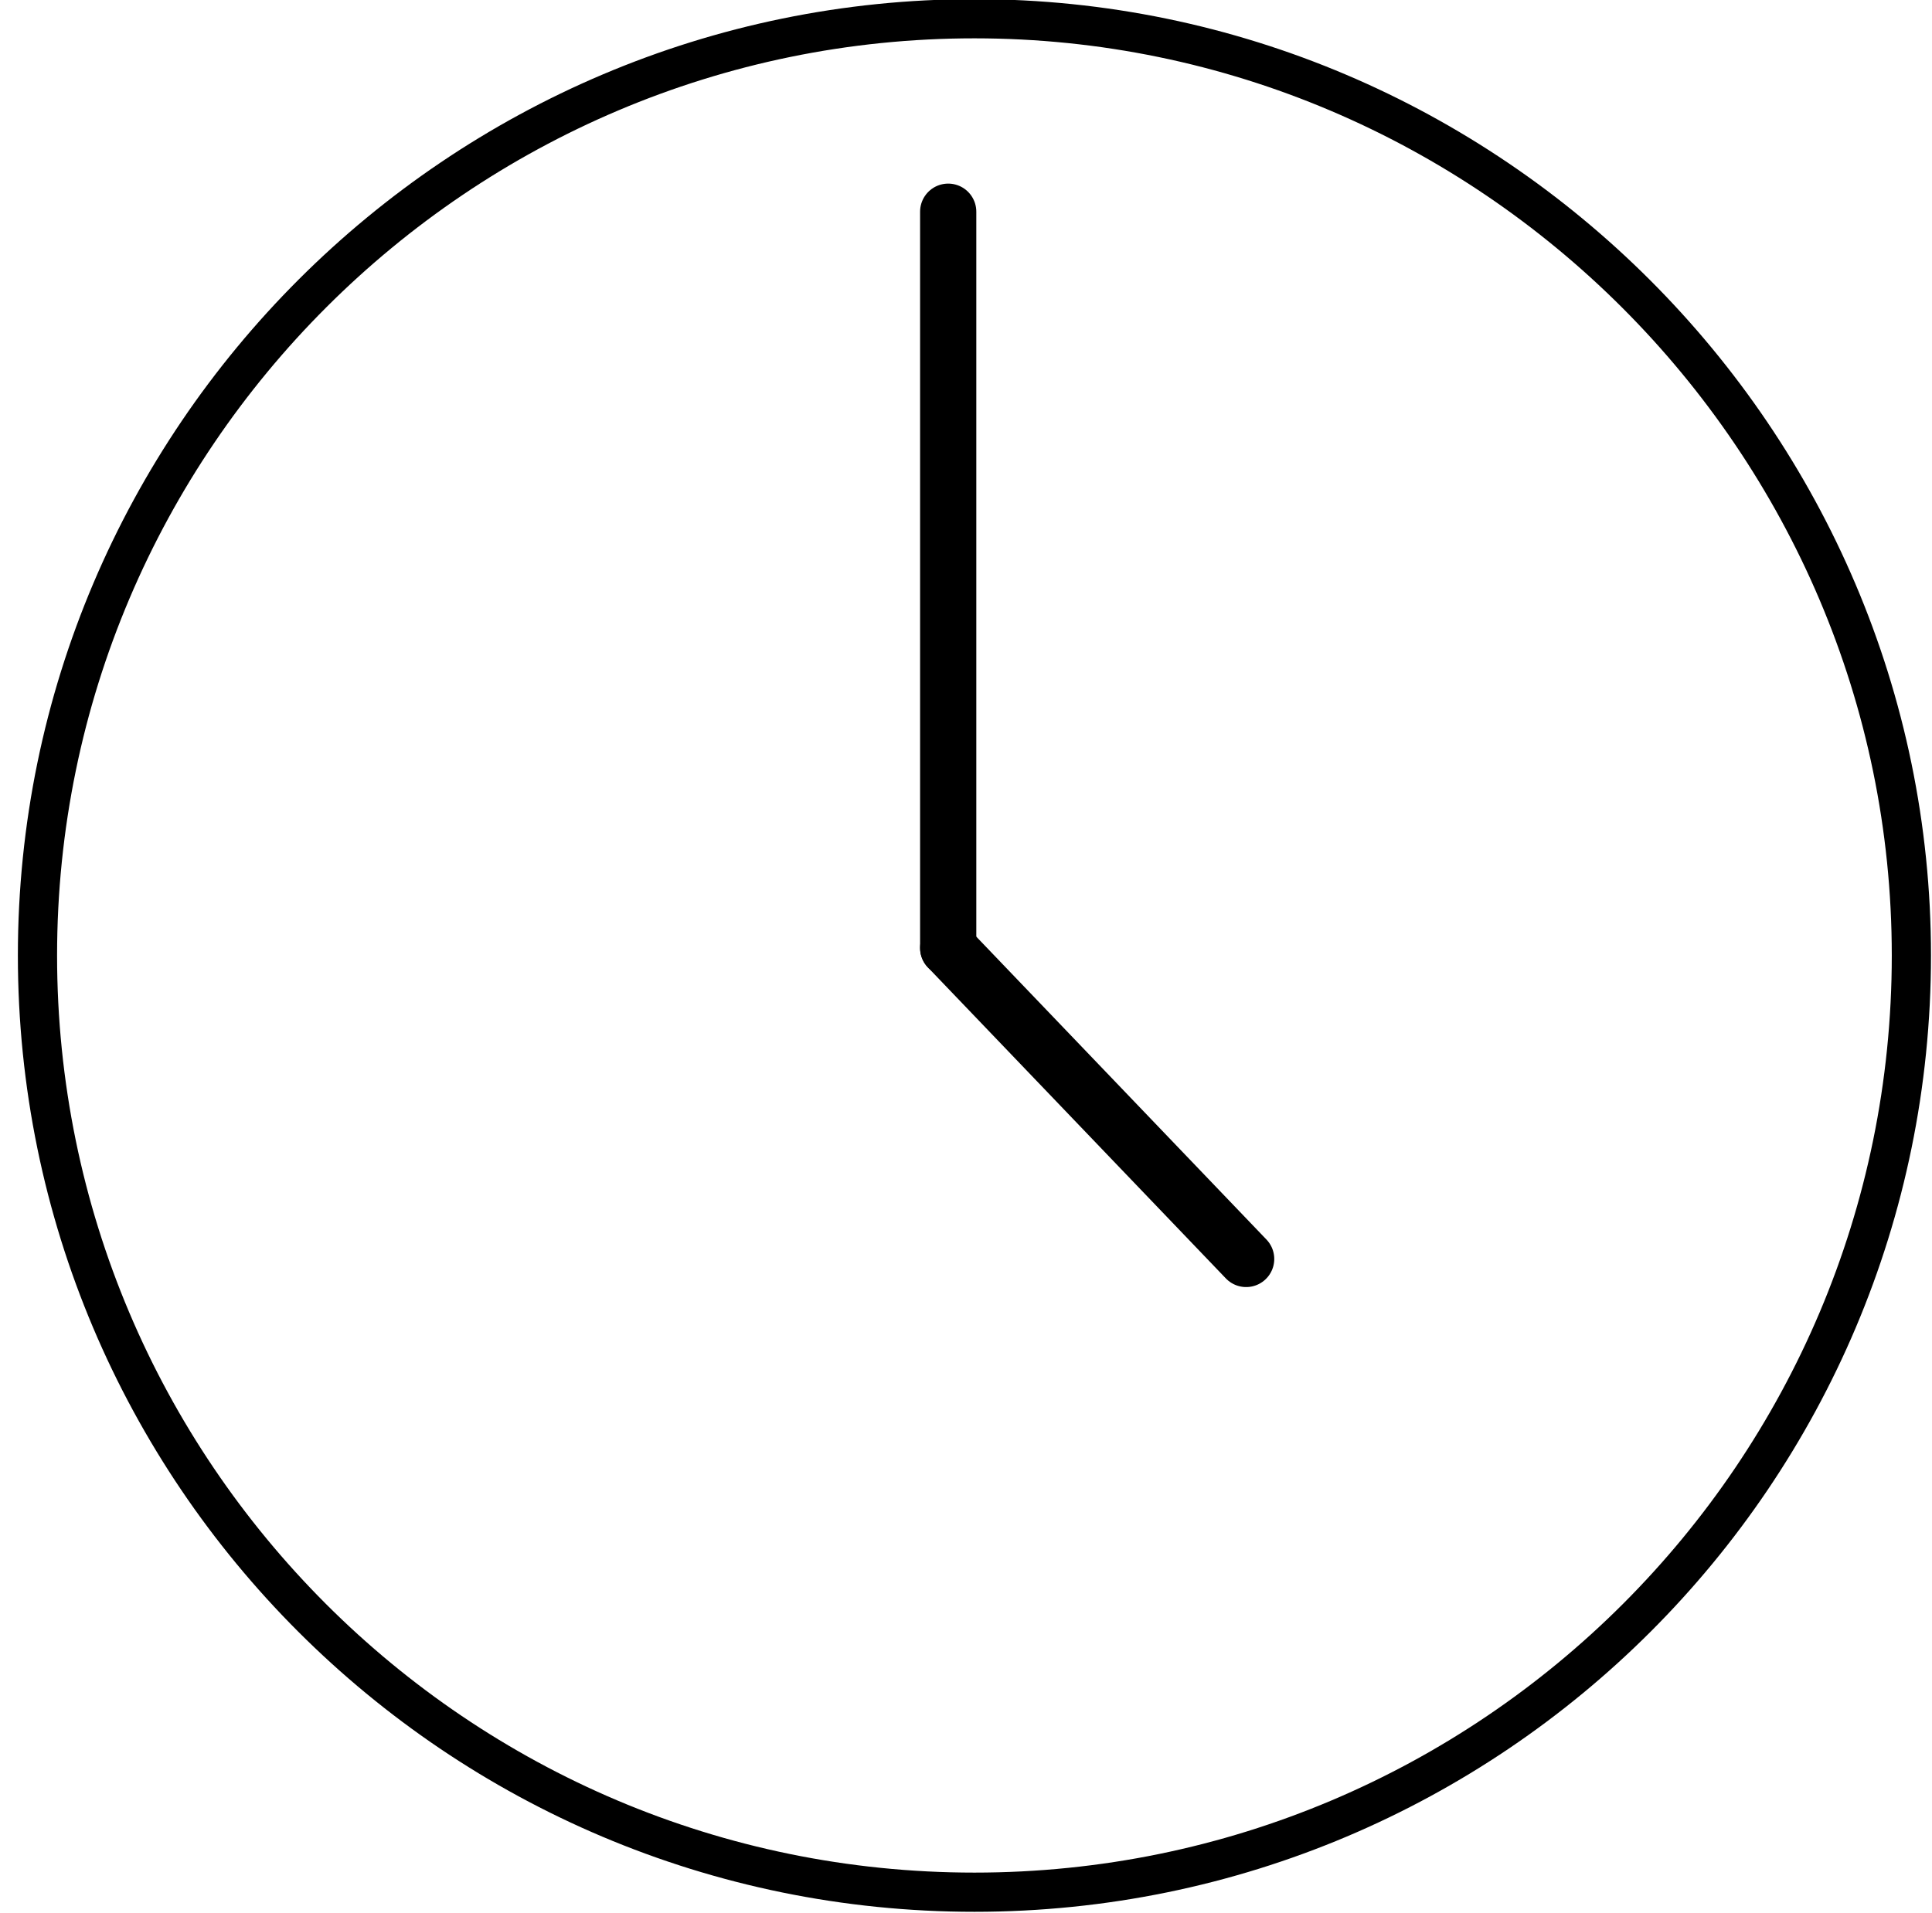 <?xml version="1.0" encoding="utf-8"?>
<!-- Generator: Adobe Illustrator 19.2.0, SVG Export Plug-In . SVG Version: 6.00 Build 0)  -->
<svg version="1.1" id="Layer_1" xmlns="http://www.w3.org/2000/svg" xmlns:xlink="http://www.w3.org/1999/xlink" x="0px" y="0px"
	 viewBox="0 0 103.1 102.1" style="enable-background:new 0 0 103.1 102.1;" xml:space="preserve">
<style type="text/css">
	.st0{fill:none;stroke:#000000;stroke-width:3;stroke-linecap:round;stroke-miterlimit:10;}
	.st1{fill:none;stroke:#000000;stroke-width:2.092;stroke-miterlimit:10;}
</style>
<line class="st0" x1="50.6" y1="50.6" x2="50.6" y2="11.3"/>
<line class="st0" x1="50.6" y1="50.6" x2="66.5" y2="67.2"/>
<path class="st1" d="M52,101C24.4,101,2,78.6,2,51C2,23.4,24.5,1,52,1s50,22.5,50,50C102,78.6,79.6,101,52,101z"/>
</svg>
